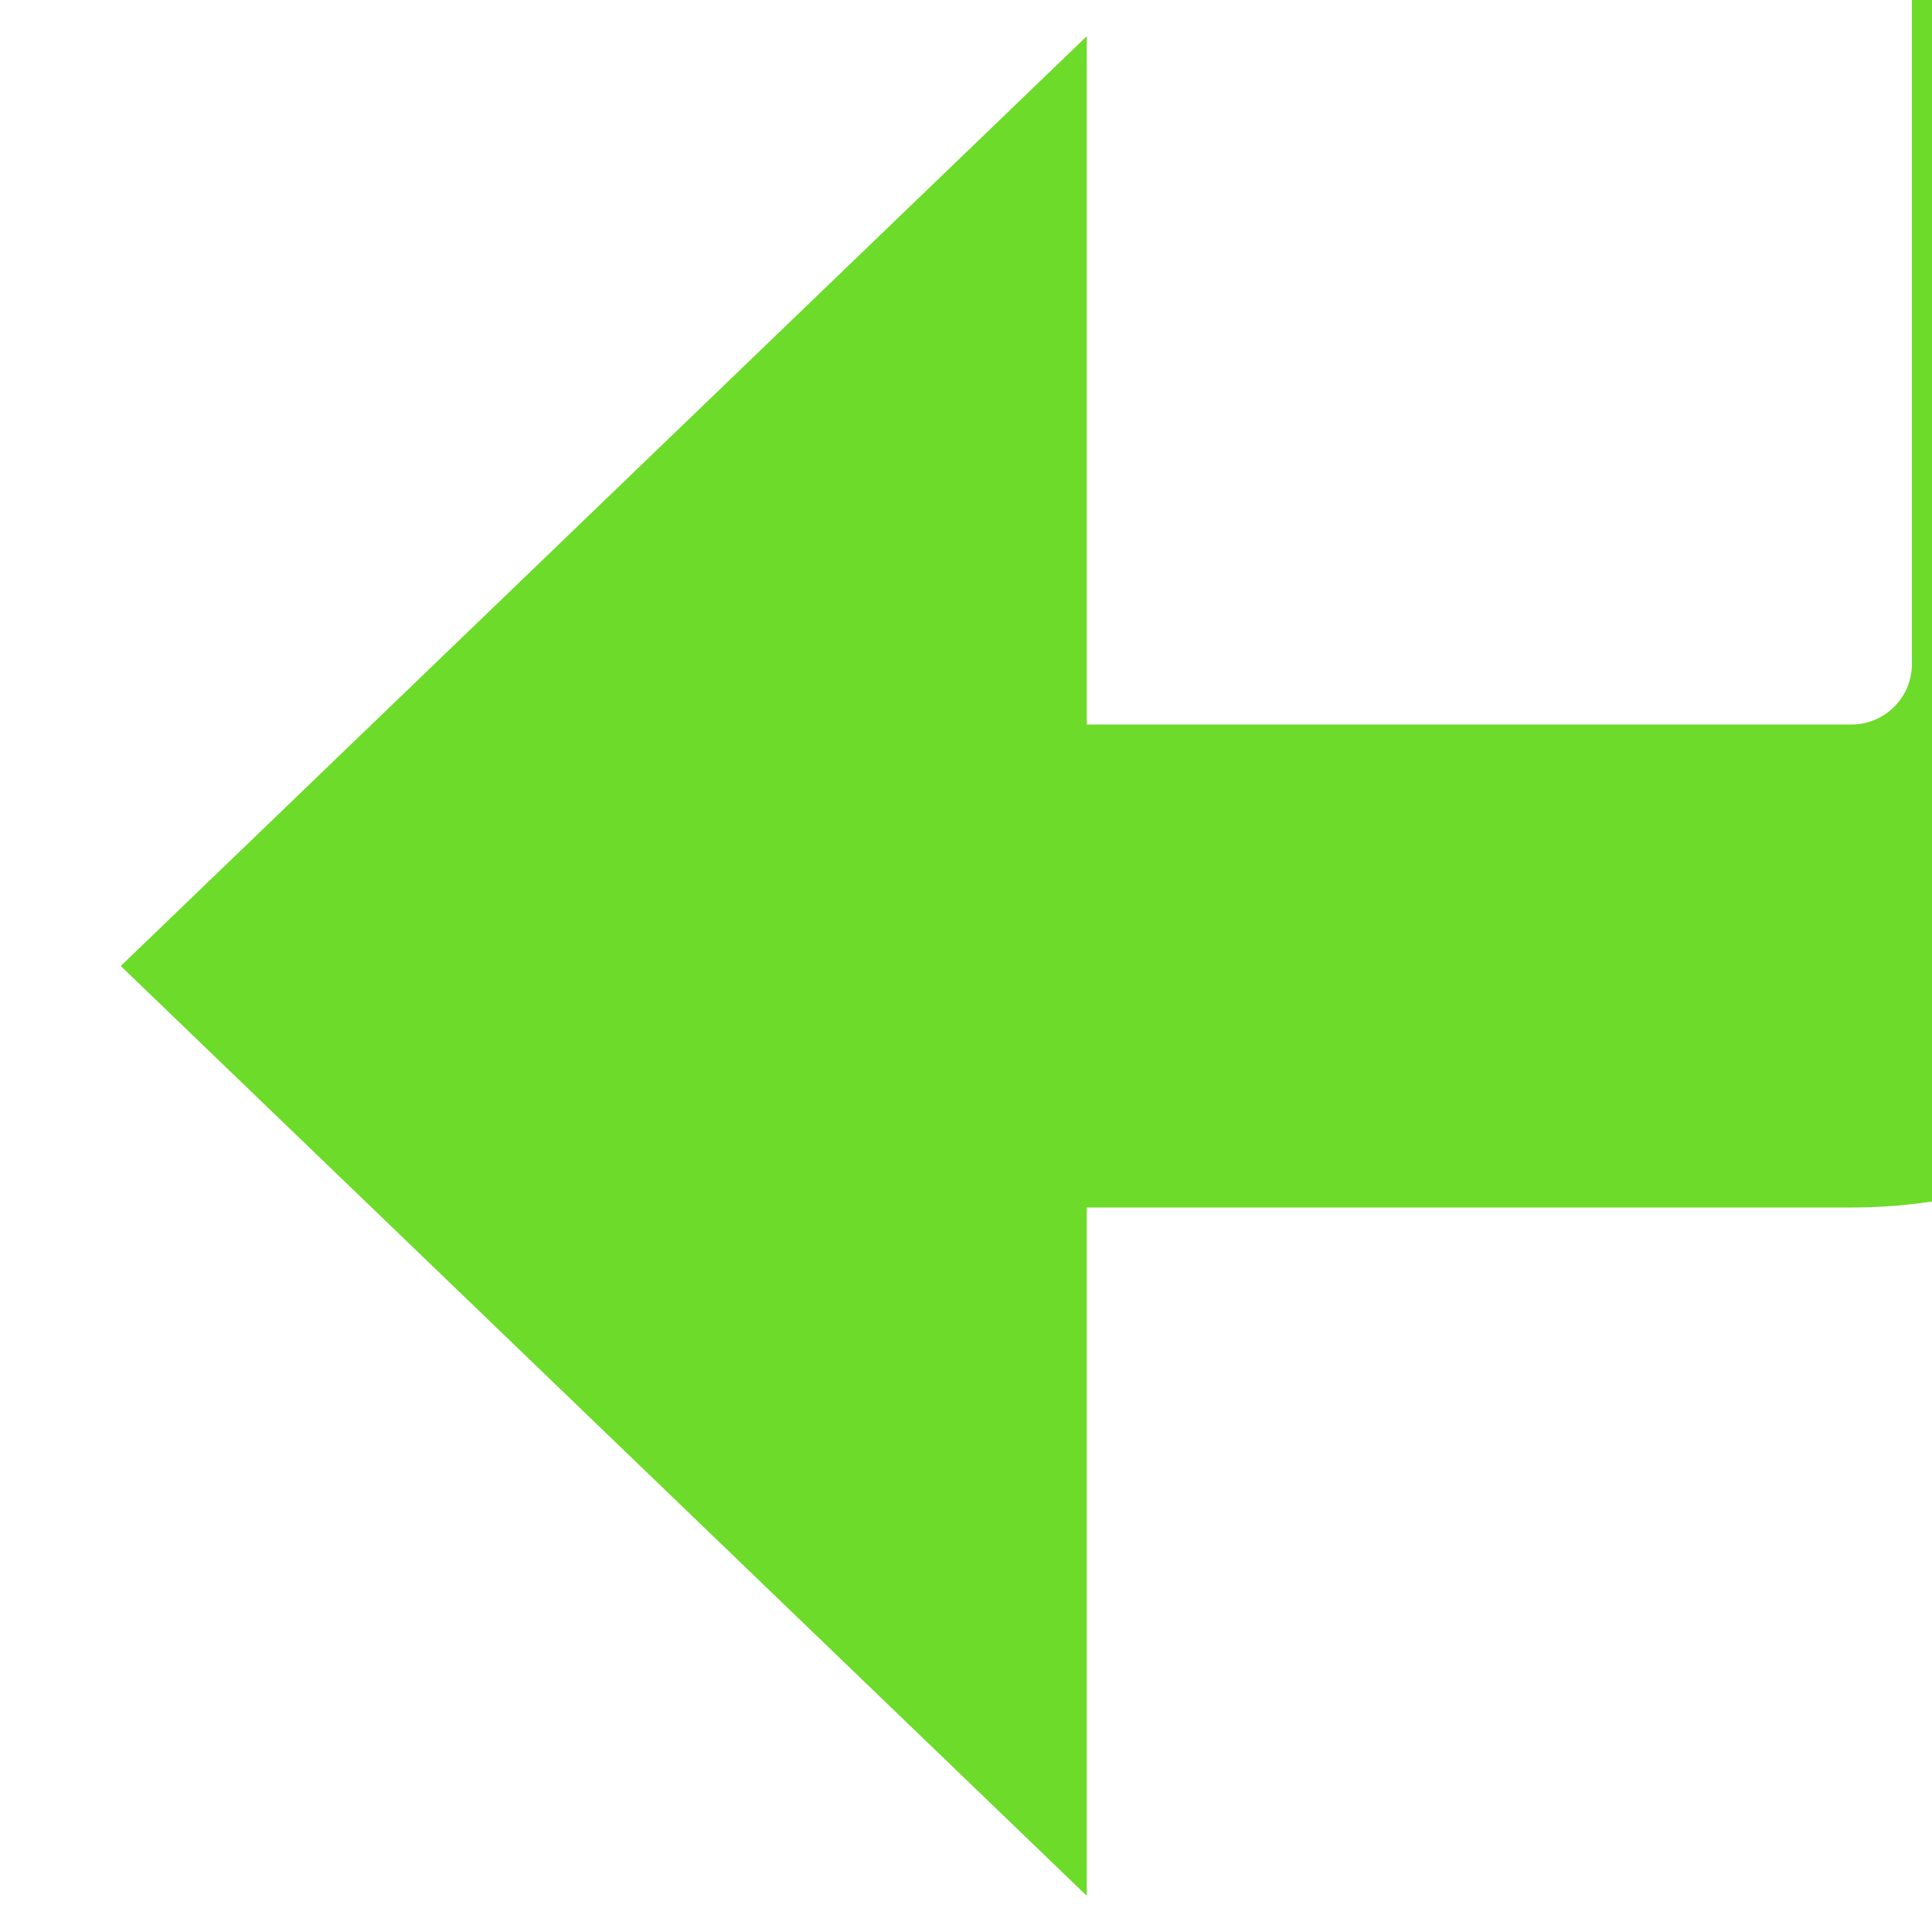 ﻿<?xml version="1.0" encoding="utf-8"?>
<svg version="1.1" xmlns:xlink="http://www.w3.org/1999/xlink" width="32px" height="32px" preserveAspectRatio="xMinYMid meet" viewBox="5966 2118  32 30" xmlns="http://www.w3.org/2000/svg">
  <path d="M 6463 2112  L 6463 2098  A 5 5 0 0 0 6458 2093 L 6006.667 2093  A 5 5 0 0 0 6001.667 2098 L 6001.667 2128  A 5 5 0 0 1 5996.667 2133 L 5980 2133  " stroke-width="8" stroke="#6ddb29" fill="none" />
  <path d="M 6463 2107  A 6.5 6.5 0 0 0 6456.5 2113.5 A 6.5 6.5 0 0 0 6463 2120 A 6.5 6.5 0 0 0 6469.5 2113.5 A 6.5 6.5 0 0 0 6463 2107 Z M 5984 2117.6  L 5968 2133  L 5984 2148.4  L 5984 2117.6  Z " fill-rule="nonzero" fill="#6ddb29" stroke="none" />
</svg>